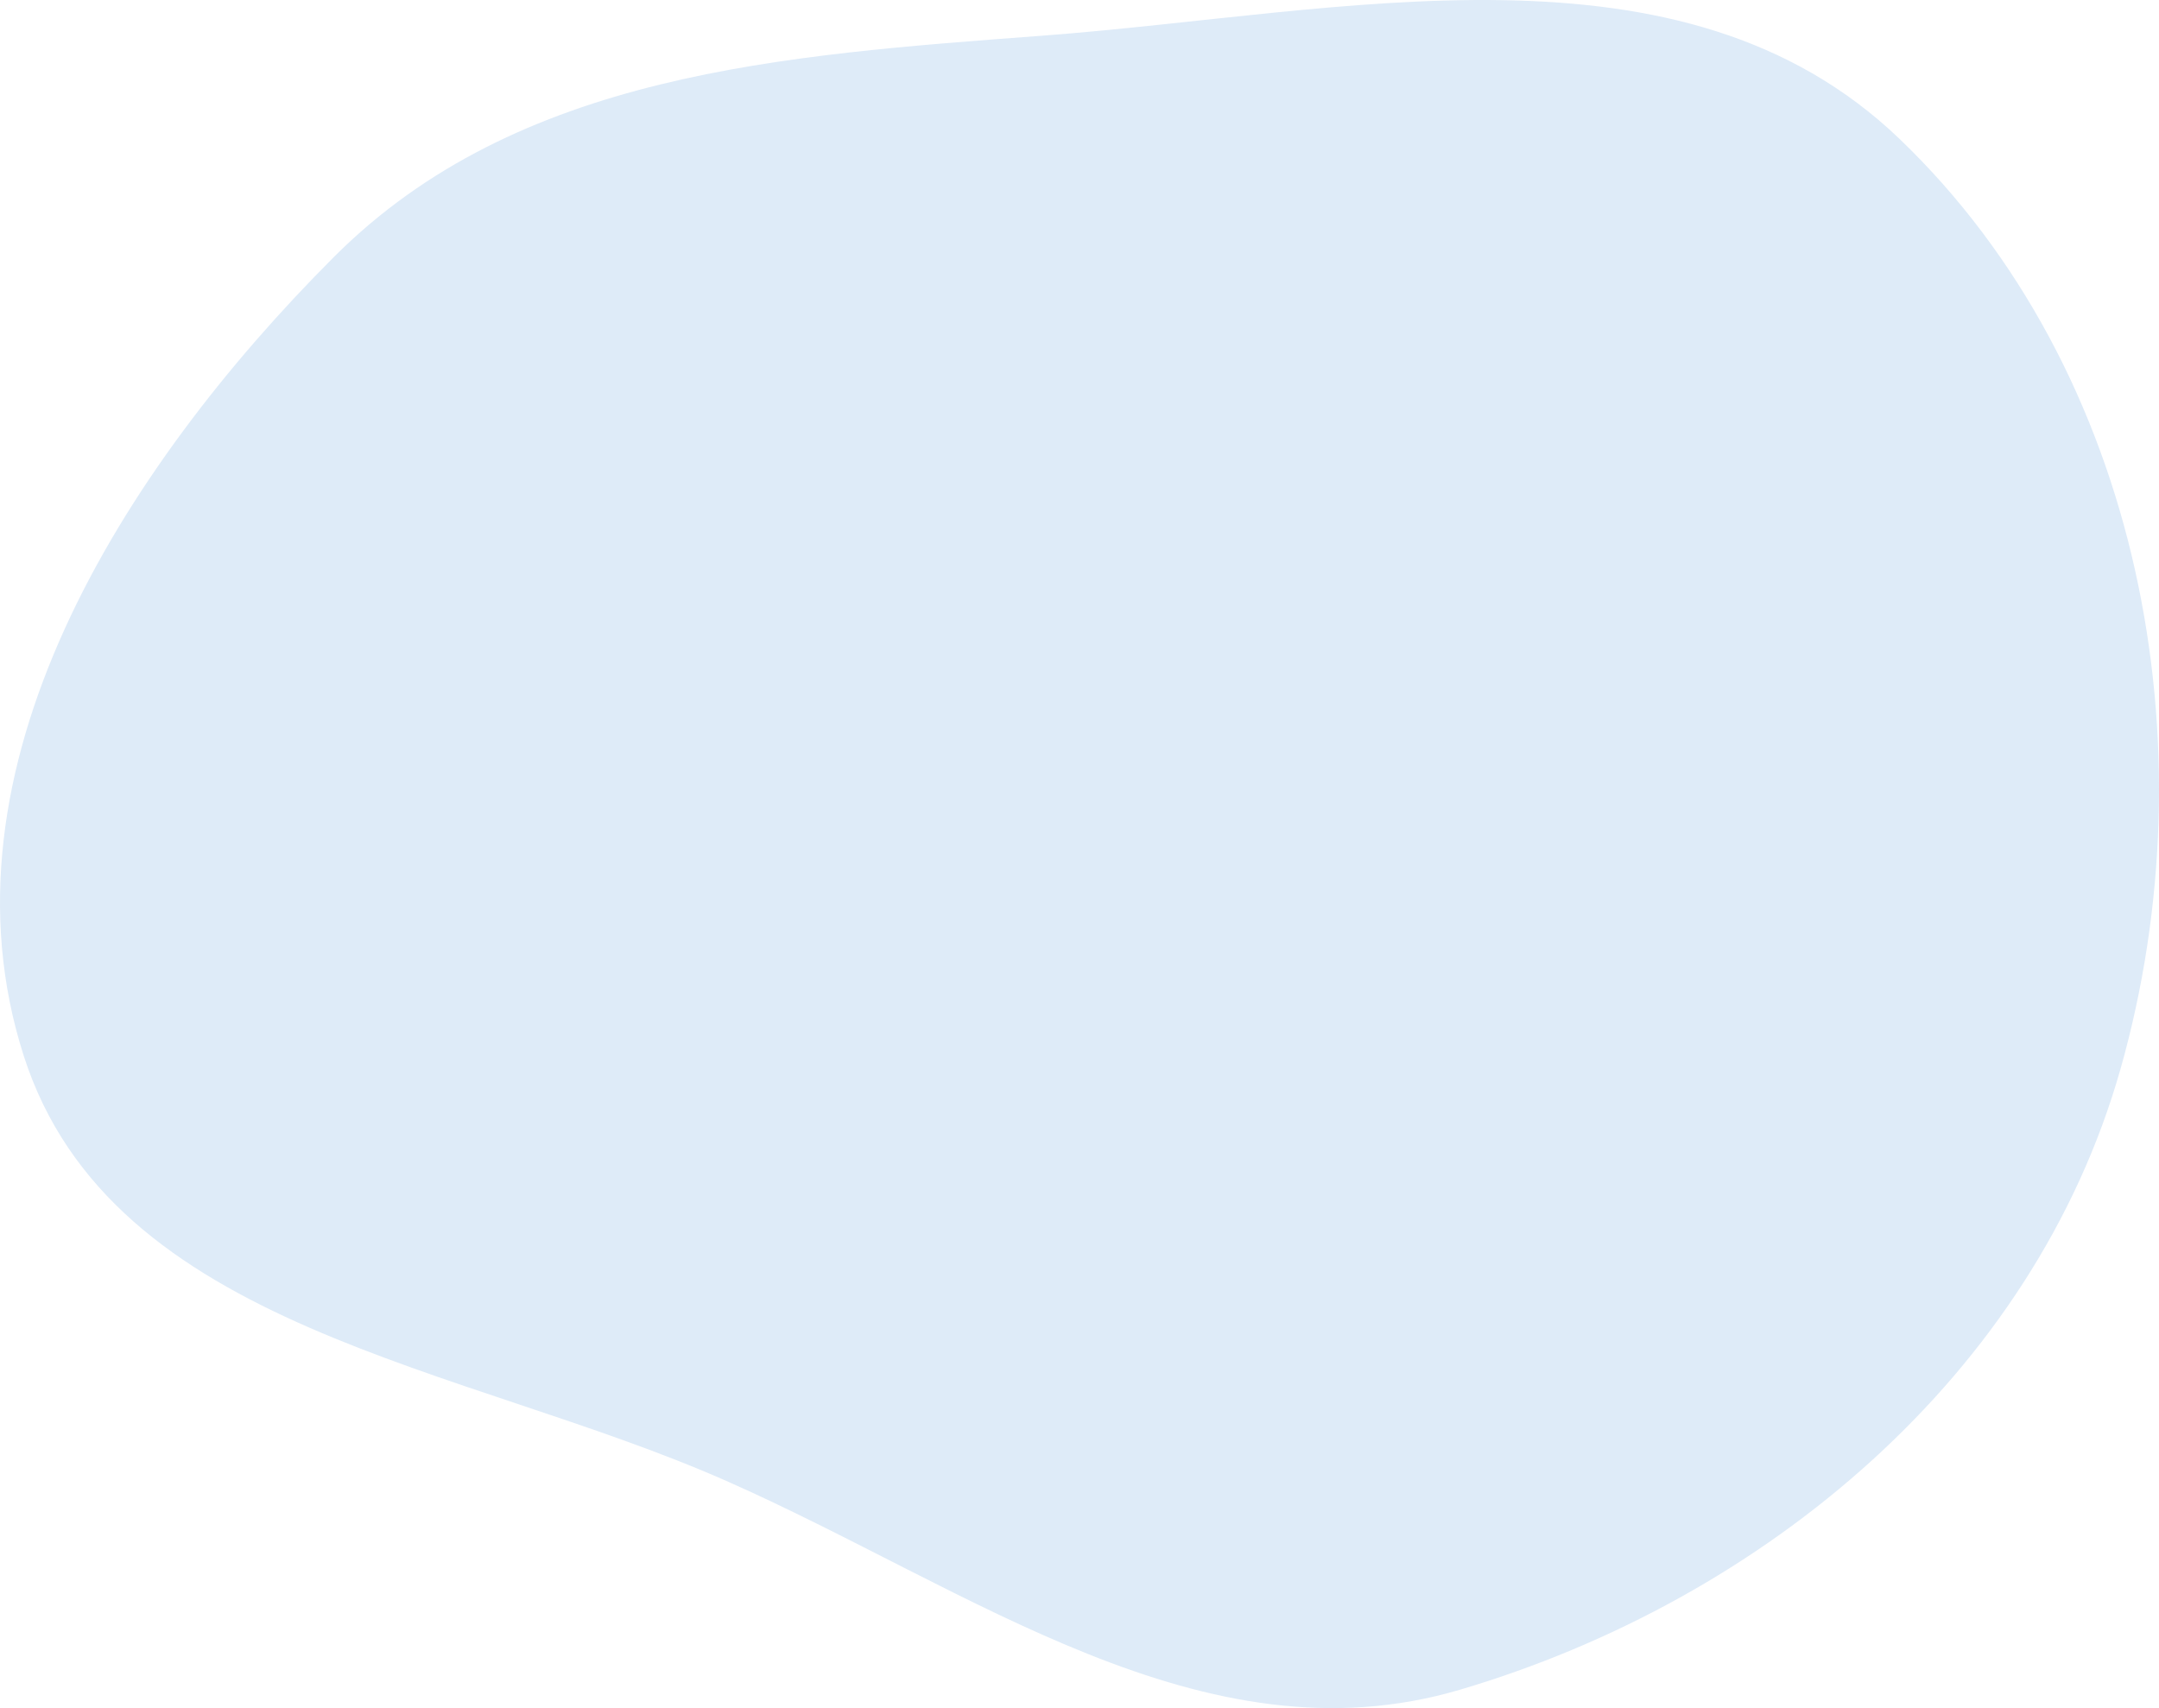 <svg width="297" height="235" xmlns="http://www.w3.org/2000/svg"><path fill-rule="evenodd" clip-rule="evenodd" d="M143.448 4.906c41.513-3.131 87.795-14.627 117.858 14.203 33.275 31.911 42.976 83.594 30.395 127.972-11.934 42.099-48.956 73.011-90.88 85.395-35.293 10.426-67.254-13.871-100.922-28.738-36.236-16.001-84.54-20.745-96.64-58.499-12.617-39.371 13.471-80.65 42.677-109.886C71.267 9.995 107.727 7.6 143.448 4.906Z" fill="#DEEBF8"/></svg>
